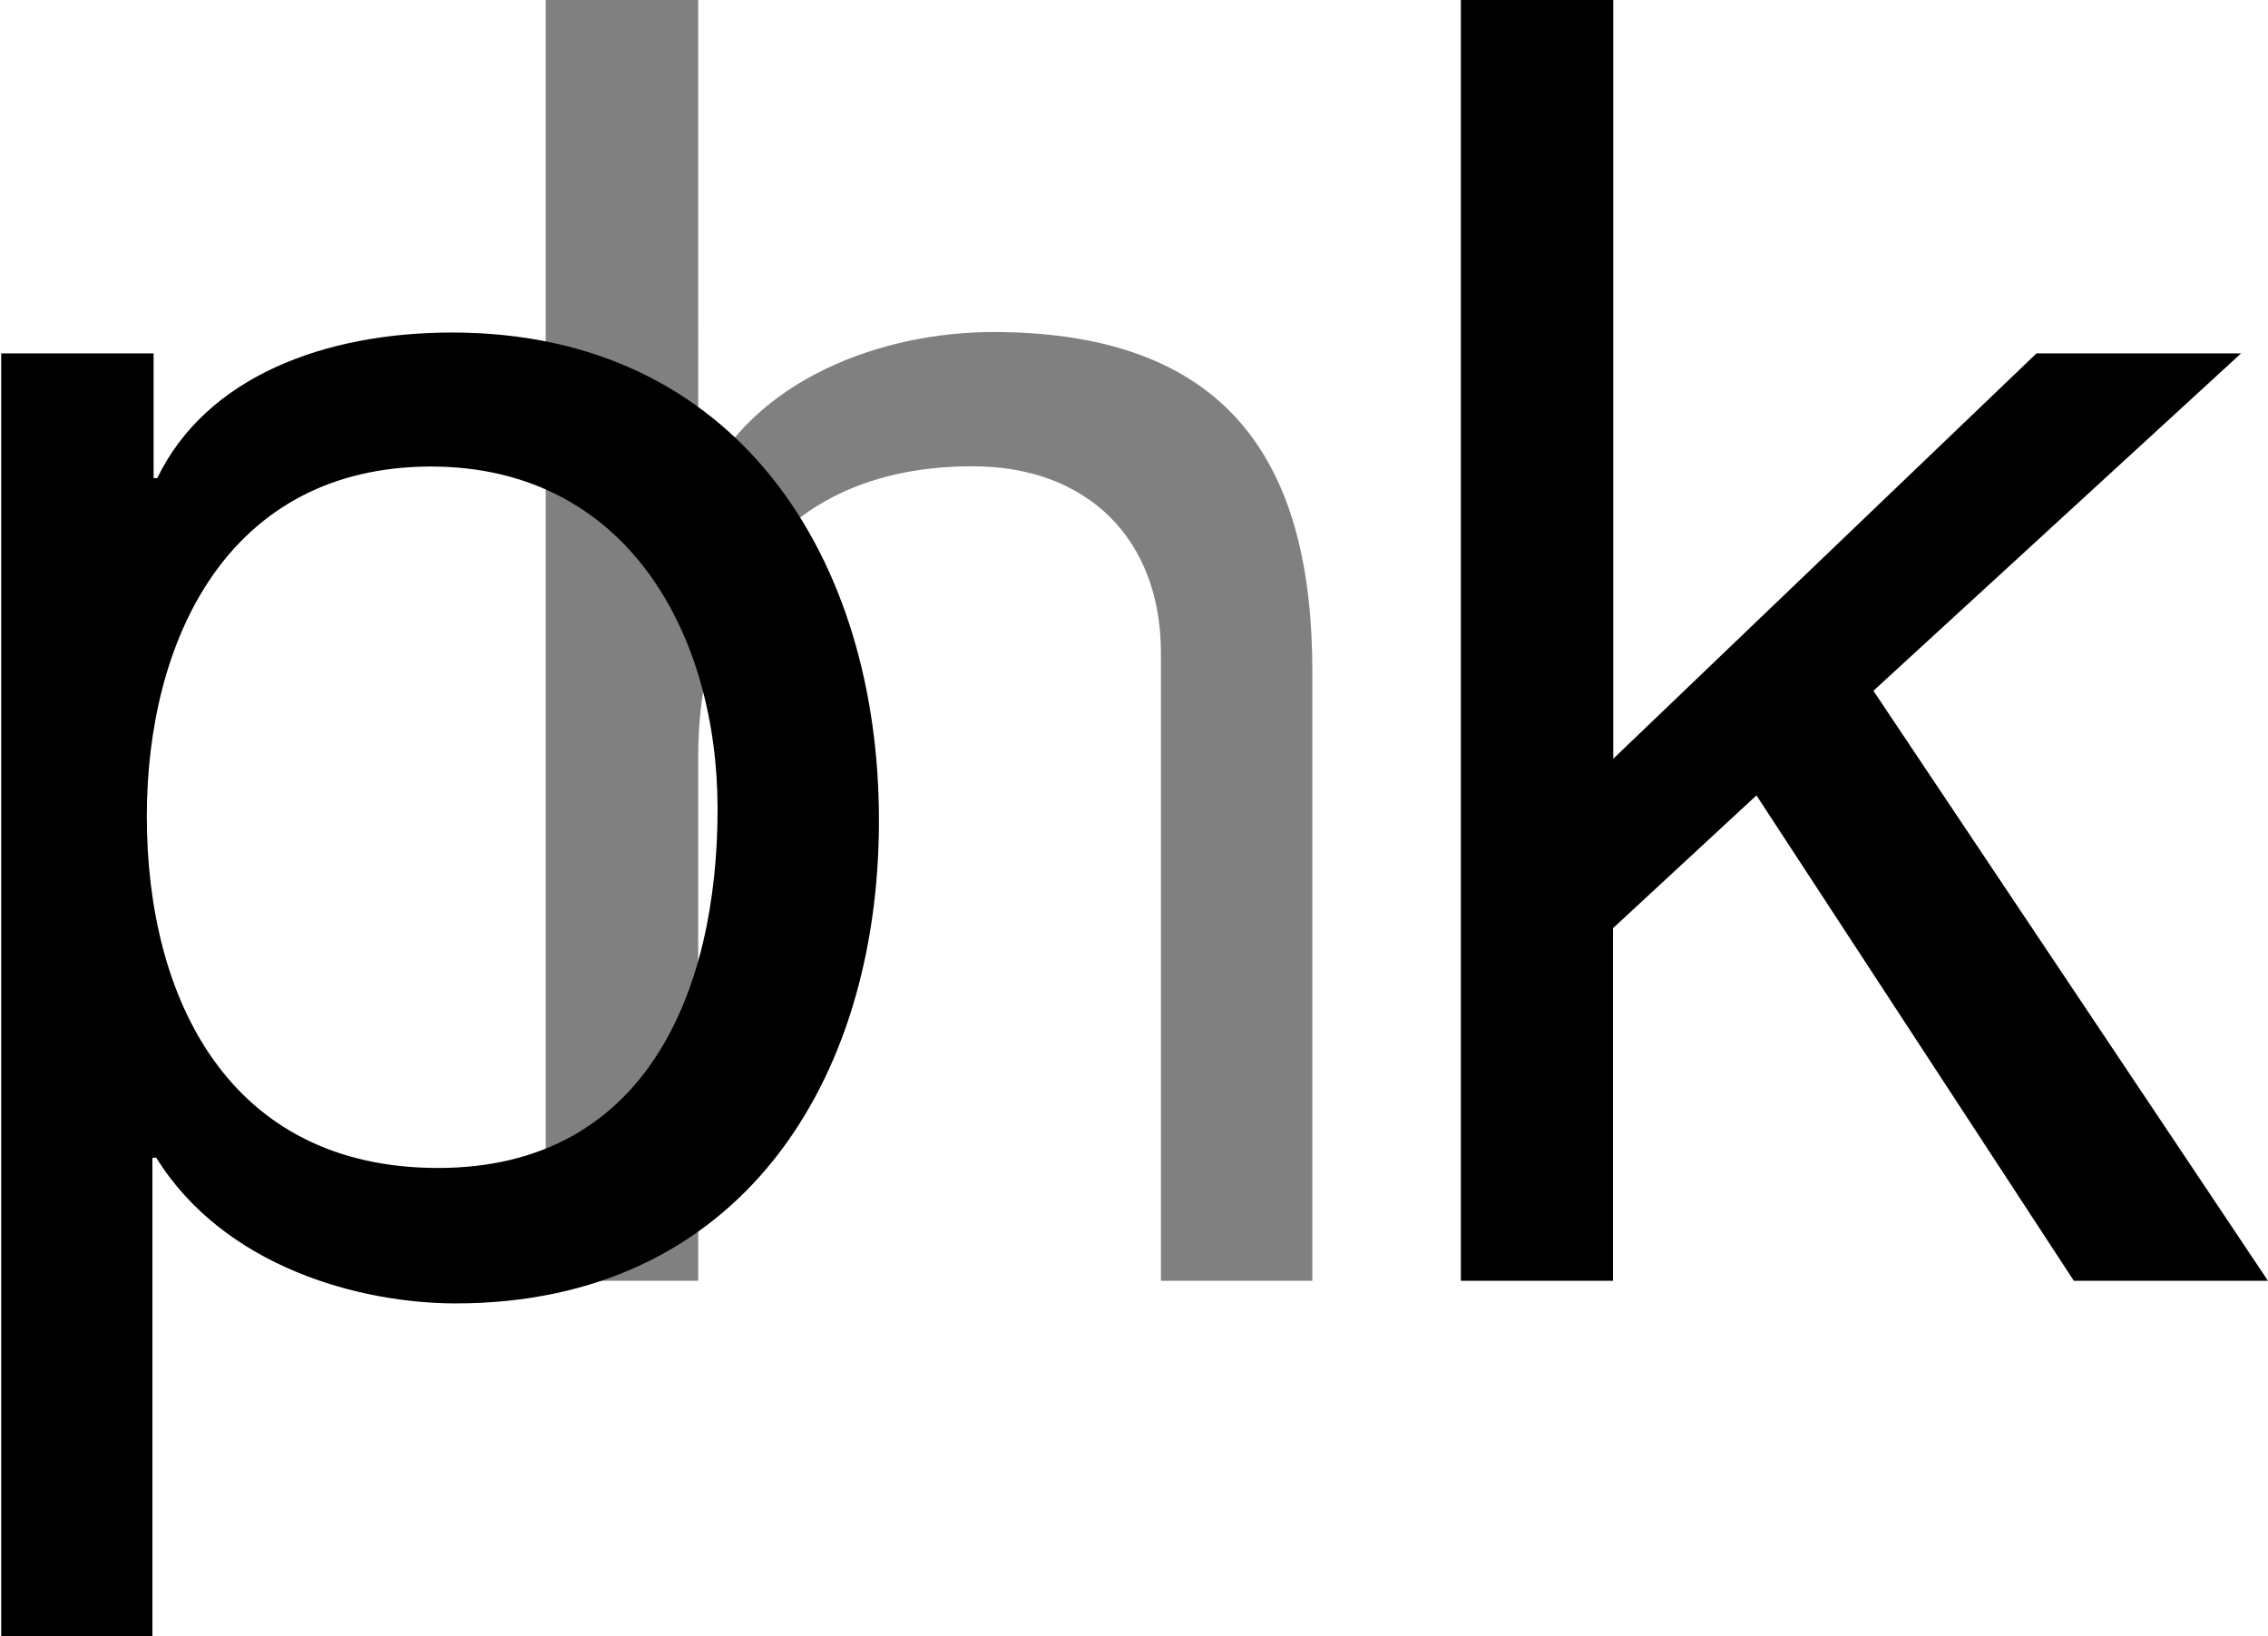 <svg id="Ebene_1" data-name="Ebene 1" xmlns="http://www.w3.org/2000/svg" width="93.46" height="67.41" viewBox="0 0 93.46 67.41"><defs><style>.cls-1{fill:gray;}</style></defs><title>logo</title><path class="cls-1" d="M27.44,19.3h6.28V39.48h0.15c2.07-4.58,7.46-6.5,12-6.5,10.05,0,13.16,5.77,13.16,14V72.07H52.79V46.2c0-4.66-3-7.69-7.76-7.69-7.61,0-11.31,5.1-11.31,12V72.07H27.44V19.3Z" transform="translate(-4.95 -19.3)"/><path d="M5,33.86h6.28V39h0.15C13.45,34.82,18.33,33,23.58,33c11.75,0,17.59,9.31,17.59,20.1S35.4,73,23.73,73c-3.92,0-9.53-1.48-12.34-6H11.23V86.71H5V33.86Zm17.74,4.66C14.27,38.52,11,45.76,11,52.93c0,7.54,3.4,14.49,12,14.49S34.52,60.1,34.52,52.63C34.52,45.46,30.82,38.52,22.69,38.52Z" transform="translate(-4.95 -19.3)"/><path d="M65.15,19.3h6.28V50.56l17.44-16.7H97.3L82.15,47.76,98.41,72.07h-8l-13.08-20-5.91,5.47V72.07H65.15V19.3Z" transform="translate(-4.95 -19.3)"/></svg>